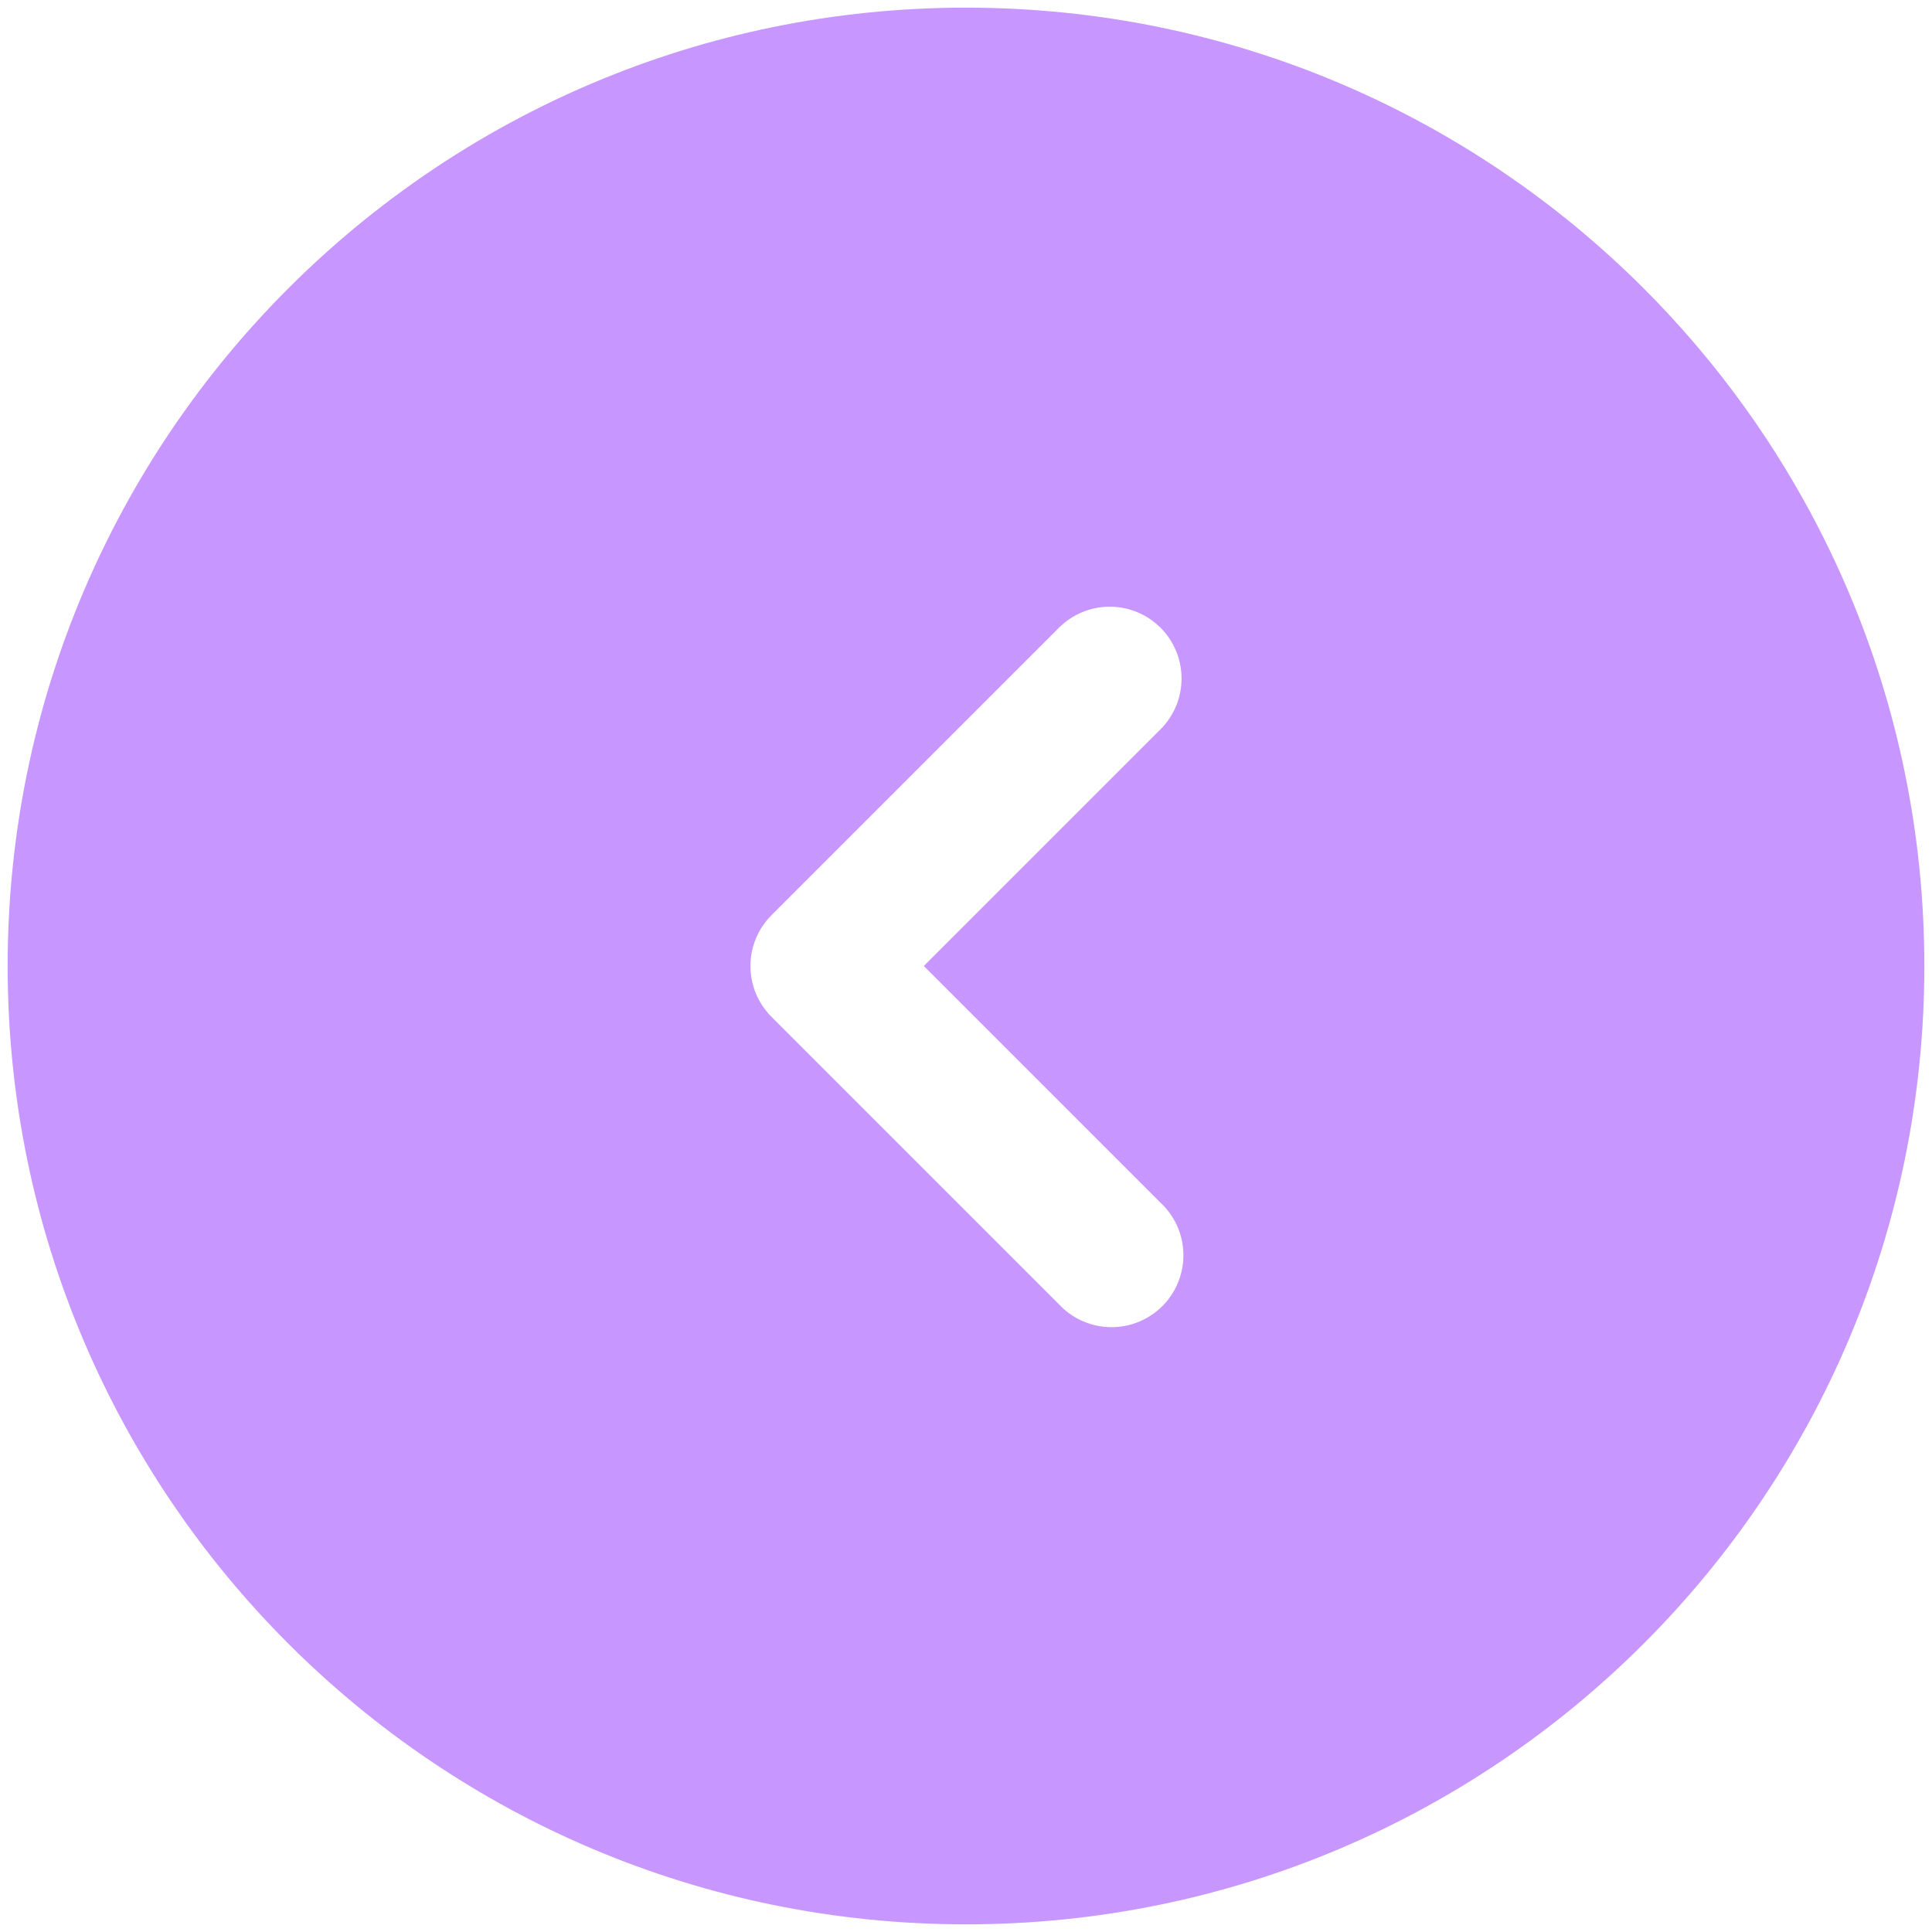 <svg width="84" height="84" viewBox="0 0 84 84" fill="none" xmlns="http://www.w3.org/2000/svg">
<path fill-rule="evenodd" clip-rule="evenodd" d="M42 83.667C65.012 83.667 83.667 65.013 83.667 42C83.667 18.988 65.012 0.333 42 0.333C18.987 0.333 0.333 18.988 0.333 42C0.333 65.013 18.987 83.667 42 83.667ZM50.458 27.292C51.044 27.878 51.372 28.672 51.372 29.5C51.372 30.328 51.044 31.123 50.458 31.709L40.167 42L50.458 52.292C50.765 52.578 51.011 52.923 51.182 53.306C51.353 53.69 51.445 54.103 51.452 54.523C51.46 54.943 51.383 55.359 51.225 55.748C51.068 56.138 50.834 56.491 50.538 56.788C50.241 57.085 49.887 57.319 49.498 57.476C49.109 57.633 48.692 57.71 48.273 57.703C47.853 57.695 47.439 57.603 47.056 57.433C46.673 57.262 46.328 57.016 46.042 56.709L33.542 44.209C32.956 43.623 32.628 42.828 32.628 42C32.628 41.172 32.956 40.378 33.542 39.792L46.042 27.292C46.627 26.707 47.422 26.378 48.25 26.378C49.078 26.378 49.872 26.707 50.458 27.292Z" fill="#c896ff"/>
</svg>